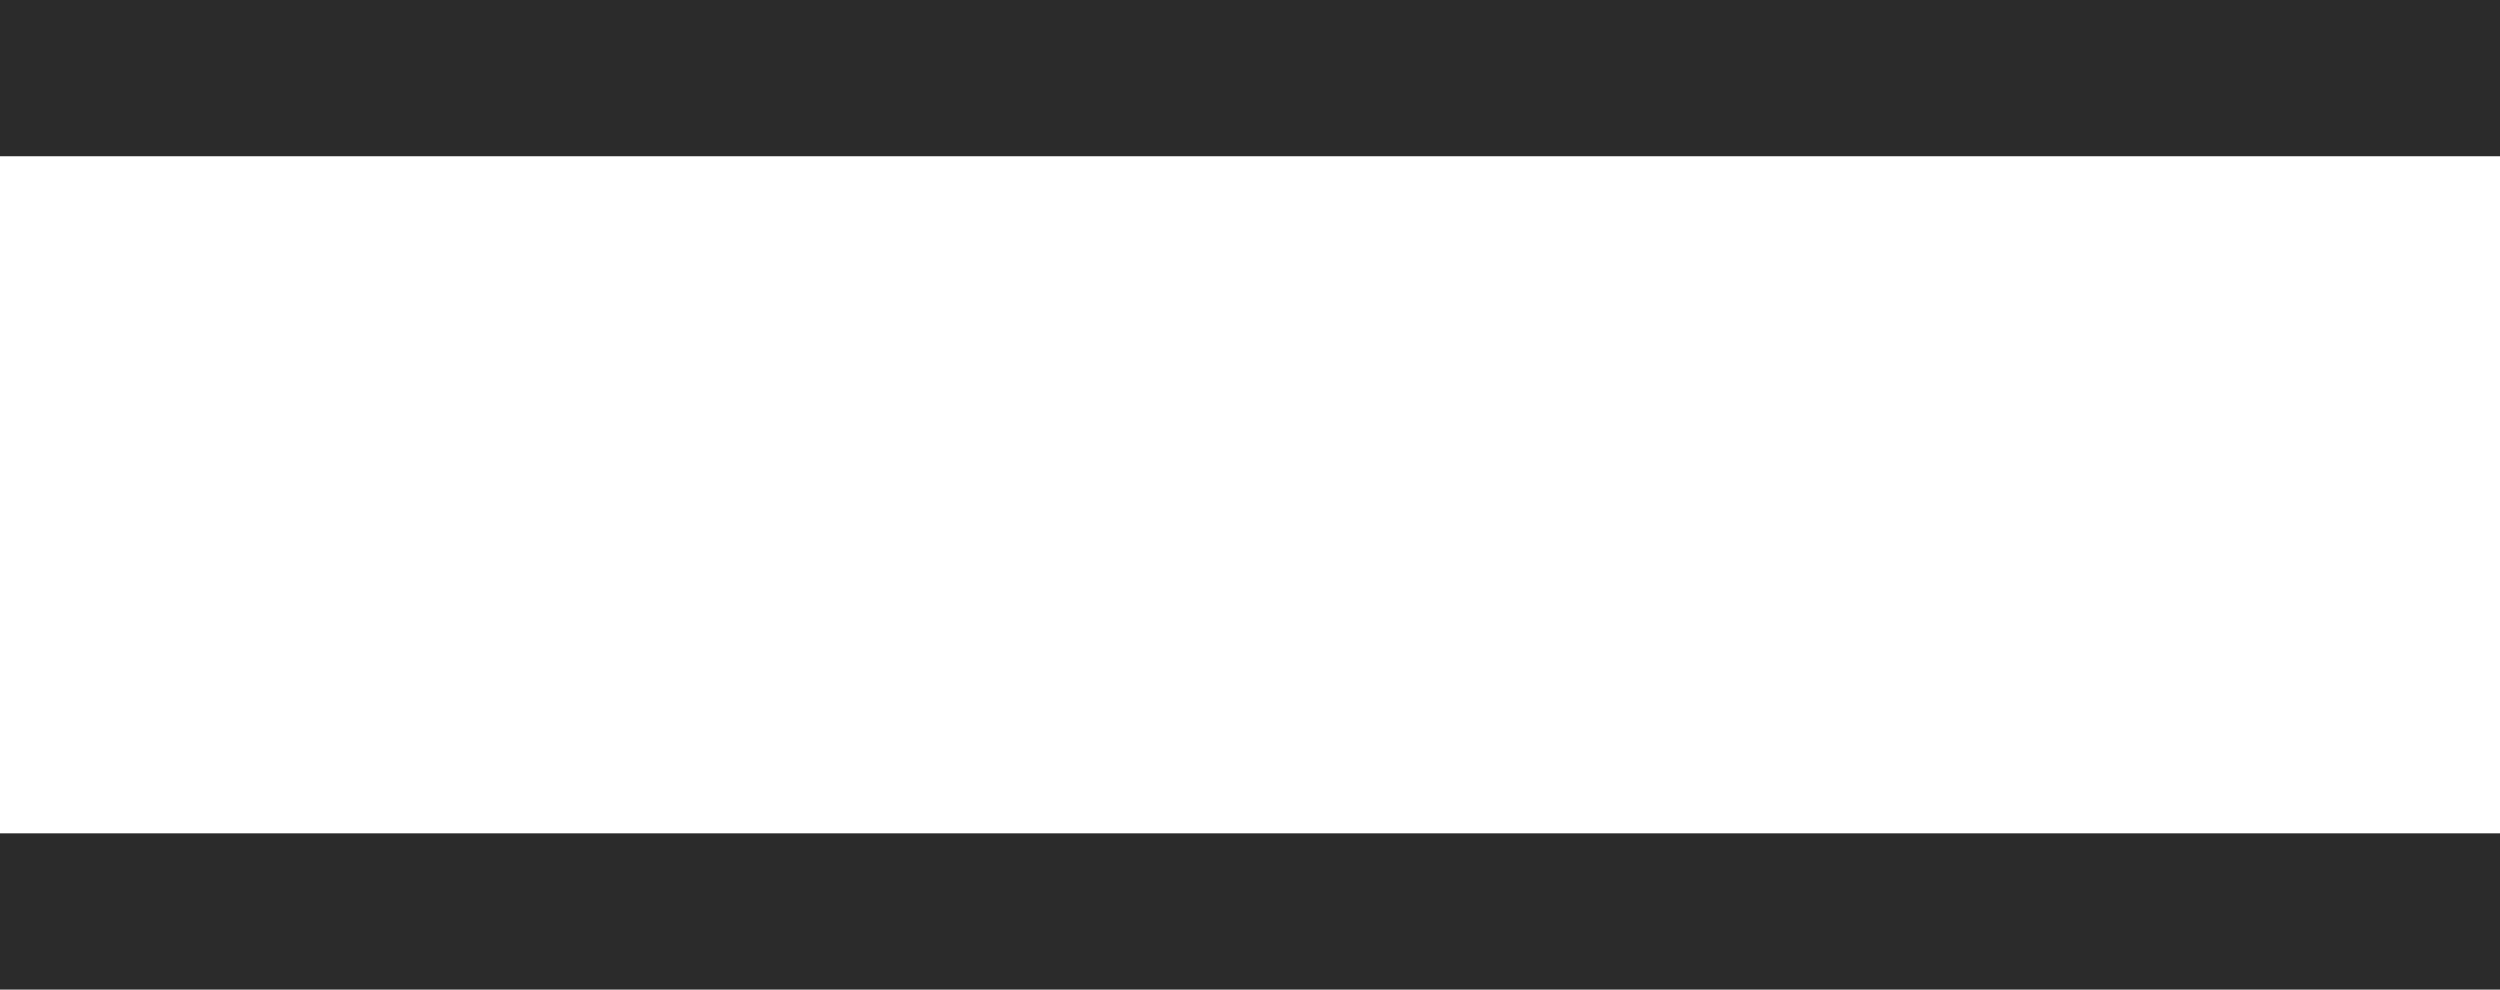 <svg xmlns="http://www.w3.org/2000/svg" width="24" height="9.5" viewBox="0 0 24 9.5">
  <g id="グループ_52122" data-name="グループ 52122" transform="translate(-333.5 -25.75)">
    <path id="線_2" data-name="線 2" d="M24,.75H0V-.75H24Z" transform="translate(333.5 34.5)" fill="#2B2B2B"/>
    <path id="線_4" data-name="線 4" d="M24,.75H0V-.75H24Z" transform="translate(333.5 26.5)" fill="#2B2B2B"/>
  </g>
</svg>
